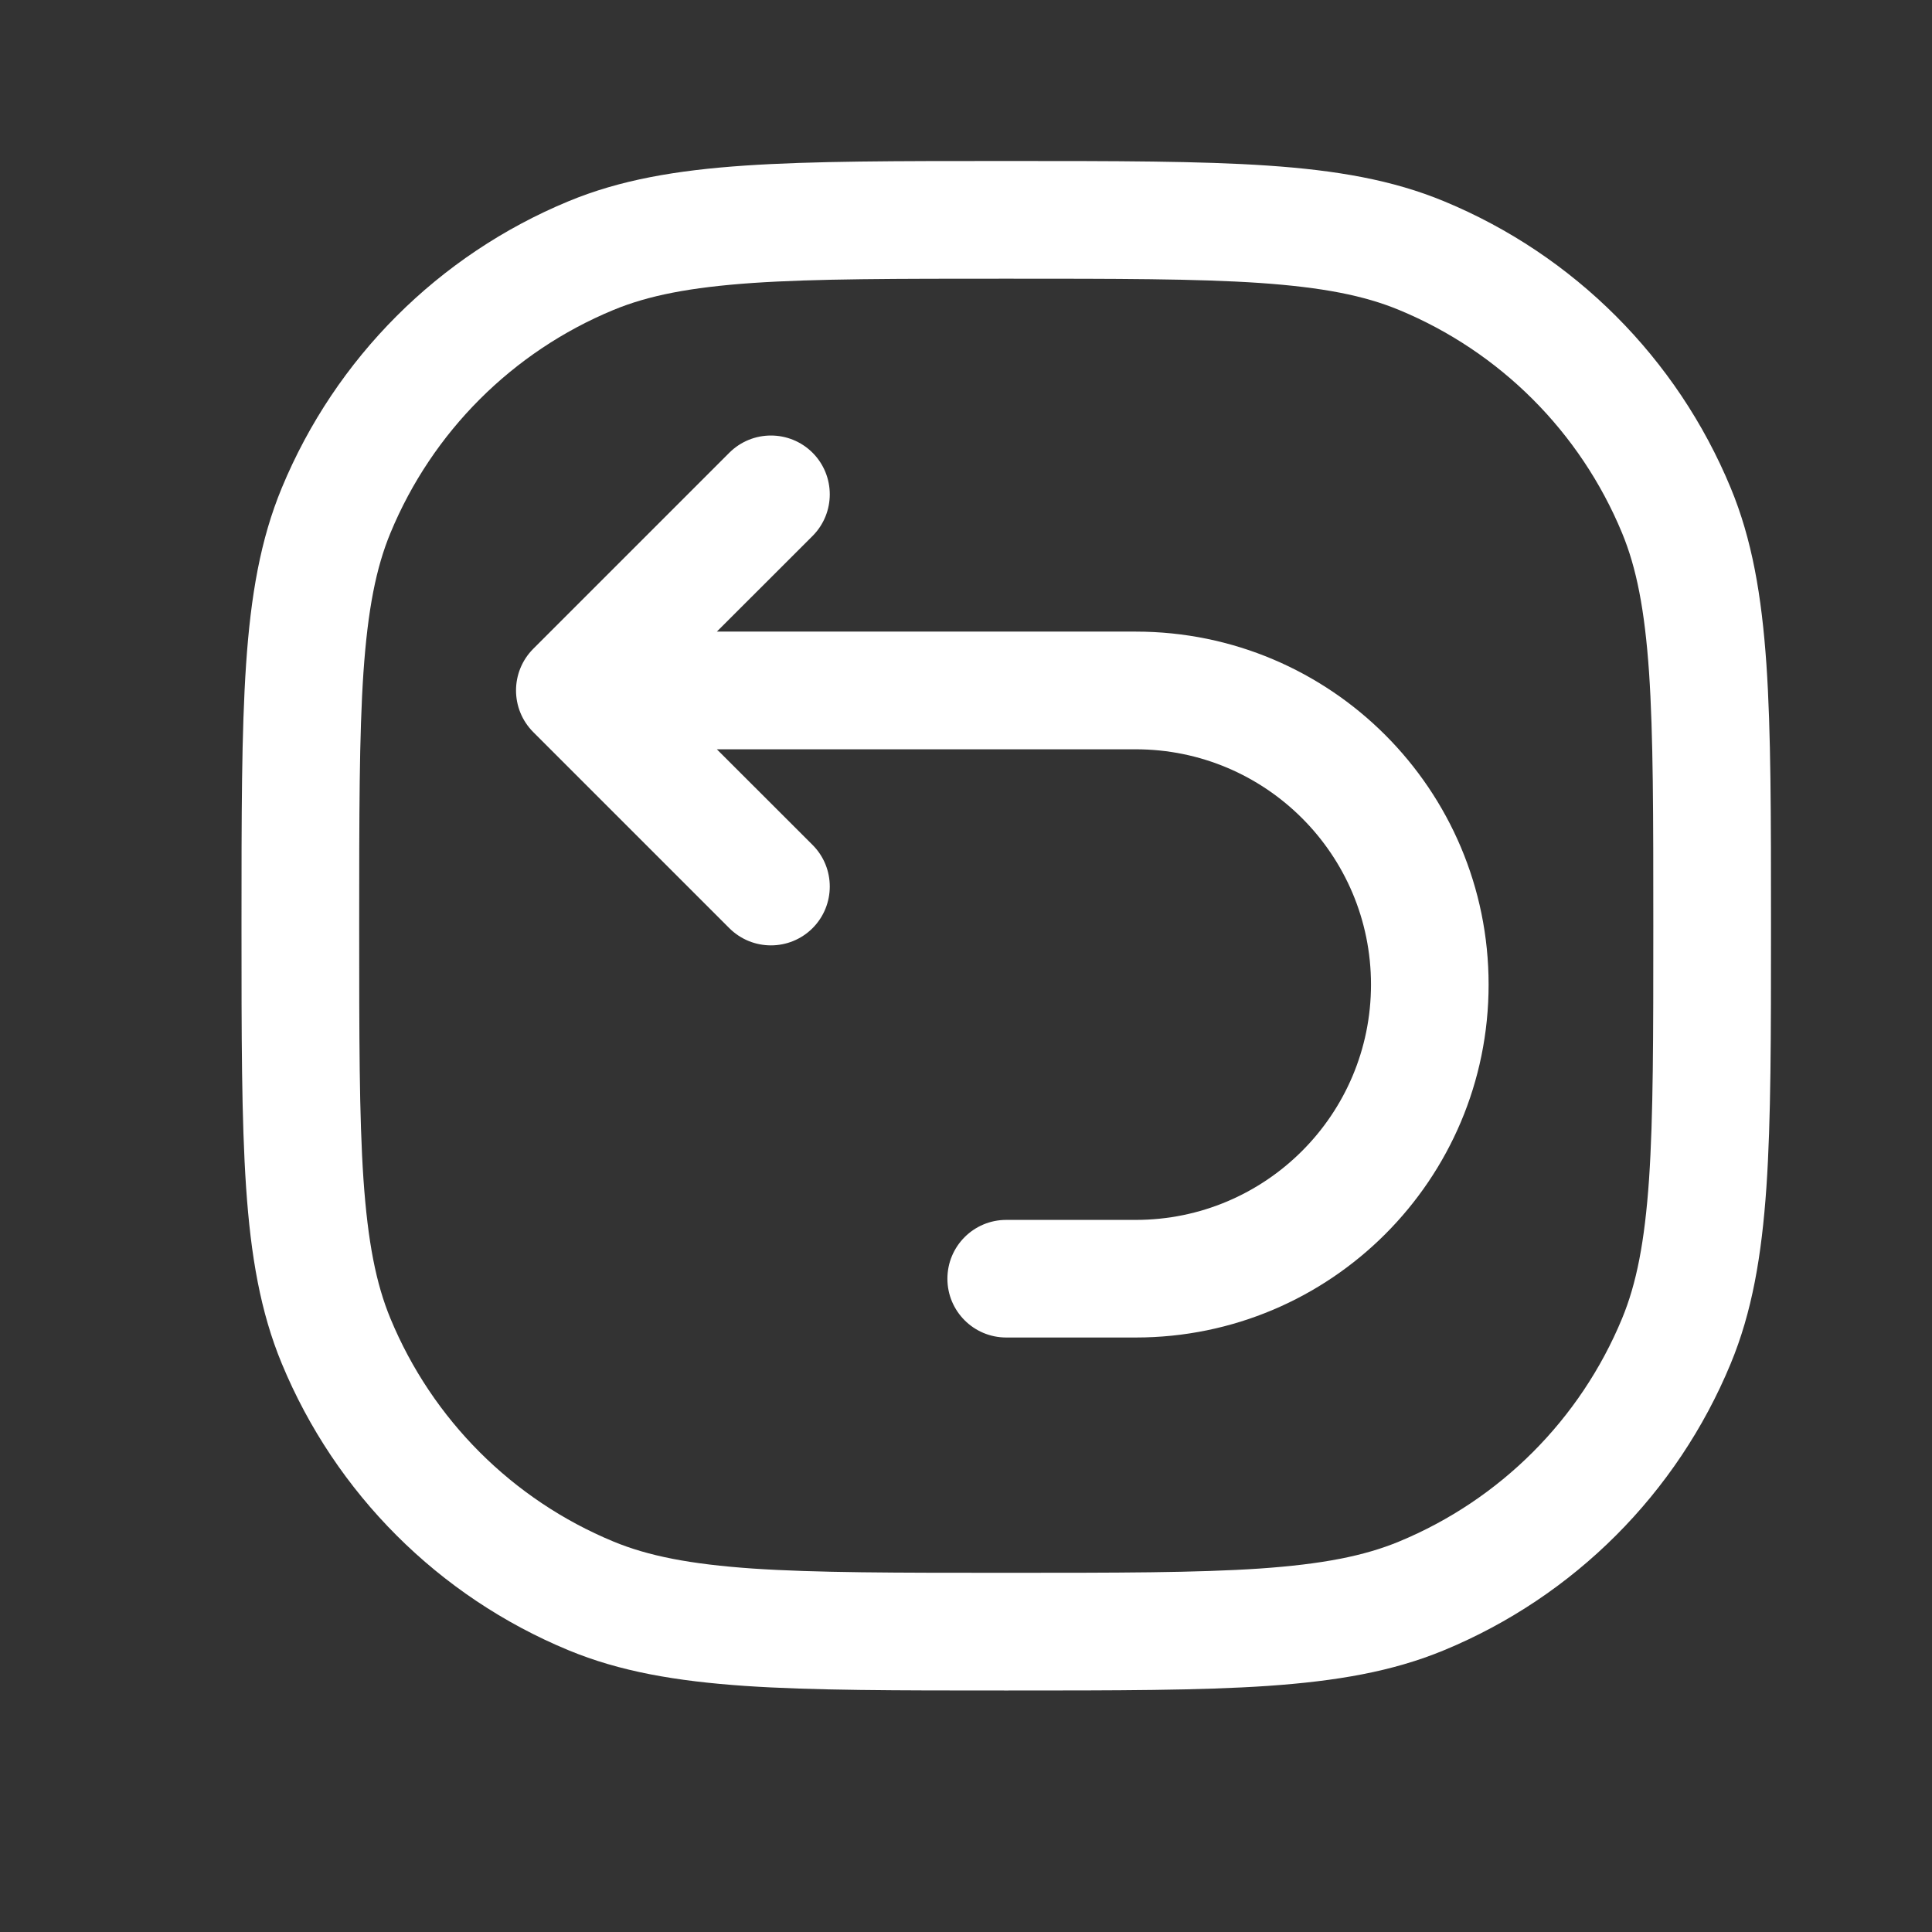 <svg width="24" height="24" viewBox="0 0 24 24" fill="none" xmlns="http://www.w3.org/2000/svg">
<rect x="0" y="0" width="24" height="24" fill="#333333" stroke="none"/>
<g id="reset">
<path id="Vector (Stroke)" fill-rule="evenodd" clip-rule="evenodd" d="M12.473 2H12.527C13.866 2 14.908 2 15.748 2.057C16.601 2.115 17.299 2.235 17.94 2.501C19.552 3.168 20.832 4.449 21.499 6.06C21.765 6.701 21.884 7.399 21.943 8.252C22 9.092 22 10.134 22 11.473V11.527C22 12.866 22 13.908 21.943 14.748C21.884 15.601 21.765 16.299 21.499 16.94C20.832 18.552 19.552 19.832 17.94 20.499C17.299 20.765 16.601 20.884 15.748 20.943C14.908 21 13.866 21 12.527 21H12.473C11.134 21 10.092 21 9.252 20.943C8.399 20.884 7.701 20.765 7.06 20.499C5.449 19.832 4.168 18.552 3.501 16.94C3.235 16.299 3.115 15.601 3.057 14.748C3 13.908 3 12.866 3 11.527V11.473C3 10.134 3 9.092 3.057 8.252C3.115 7.399 3.235 6.701 3.501 6.06C4.168 4.449 5.449 3.168 7.06 2.501C7.701 2.235 8.399 2.115 9.252 2.057C10.092 2 11.134 2 12.473 2ZM4.462 11.5C4.462 12.872 4.462 13.864 4.515 14.649C4.569 15.427 4.671 15.947 4.851 16.381C5.37 17.634 6.366 18.63 7.619 19.149C8.053 19.329 8.573 19.431 9.351 19.485C10.136 19.538 11.128 19.538 12.5 19.538C13.872 19.538 14.864 19.538 15.649 19.485C16.427 19.431 16.947 19.329 17.381 19.149C18.634 18.63 19.63 17.634 20.149 16.381C20.329 15.947 20.431 15.427 20.485 14.649C20.538 13.864 20.538 12.872 20.538 11.5C20.538 10.128 20.538 9.136 20.485 8.351C20.431 7.573 20.329 7.053 20.149 6.619C19.63 5.366 18.634 4.37 17.381 3.851C16.947 3.671 16.427 3.569 15.649 3.515C14.864 3.462 13.872 3.462 12.5 3.462C11.128 3.462 10.136 3.462 9.351 3.515C8.573 3.569 8.053 3.671 7.619 3.851C6.366 4.37 5.37 5.366 4.851 6.619C4.671 7.053 4.569 7.573 4.515 8.351C4.462 9.136 4.462 10.128 4.462 11.5ZM10.094 5.624C10.379 5.91 10.379 6.372 10.094 6.658L8.905 7.846H14.108C16.529 7.846 18.492 9.809 18.492 12.231C18.492 14.652 16.529 16.615 14.108 16.615H12.5C12.096 16.615 11.769 16.288 11.769 15.885C11.769 15.481 12.096 15.154 12.5 15.154H14.108C15.722 15.154 17.031 13.845 17.031 12.231C17.031 10.616 15.722 9.308 14.108 9.308H8.905L10.094 10.496C10.379 10.781 10.379 11.244 10.094 11.53C9.808 11.815 9.346 11.815 9.06 11.53L6.624 9.094C6.339 8.808 6.339 8.346 6.624 8.06L9.06 5.624C9.346 5.339 9.808 5.339 10.094 5.624Z" fill="white"/>
</g>
</svg>

